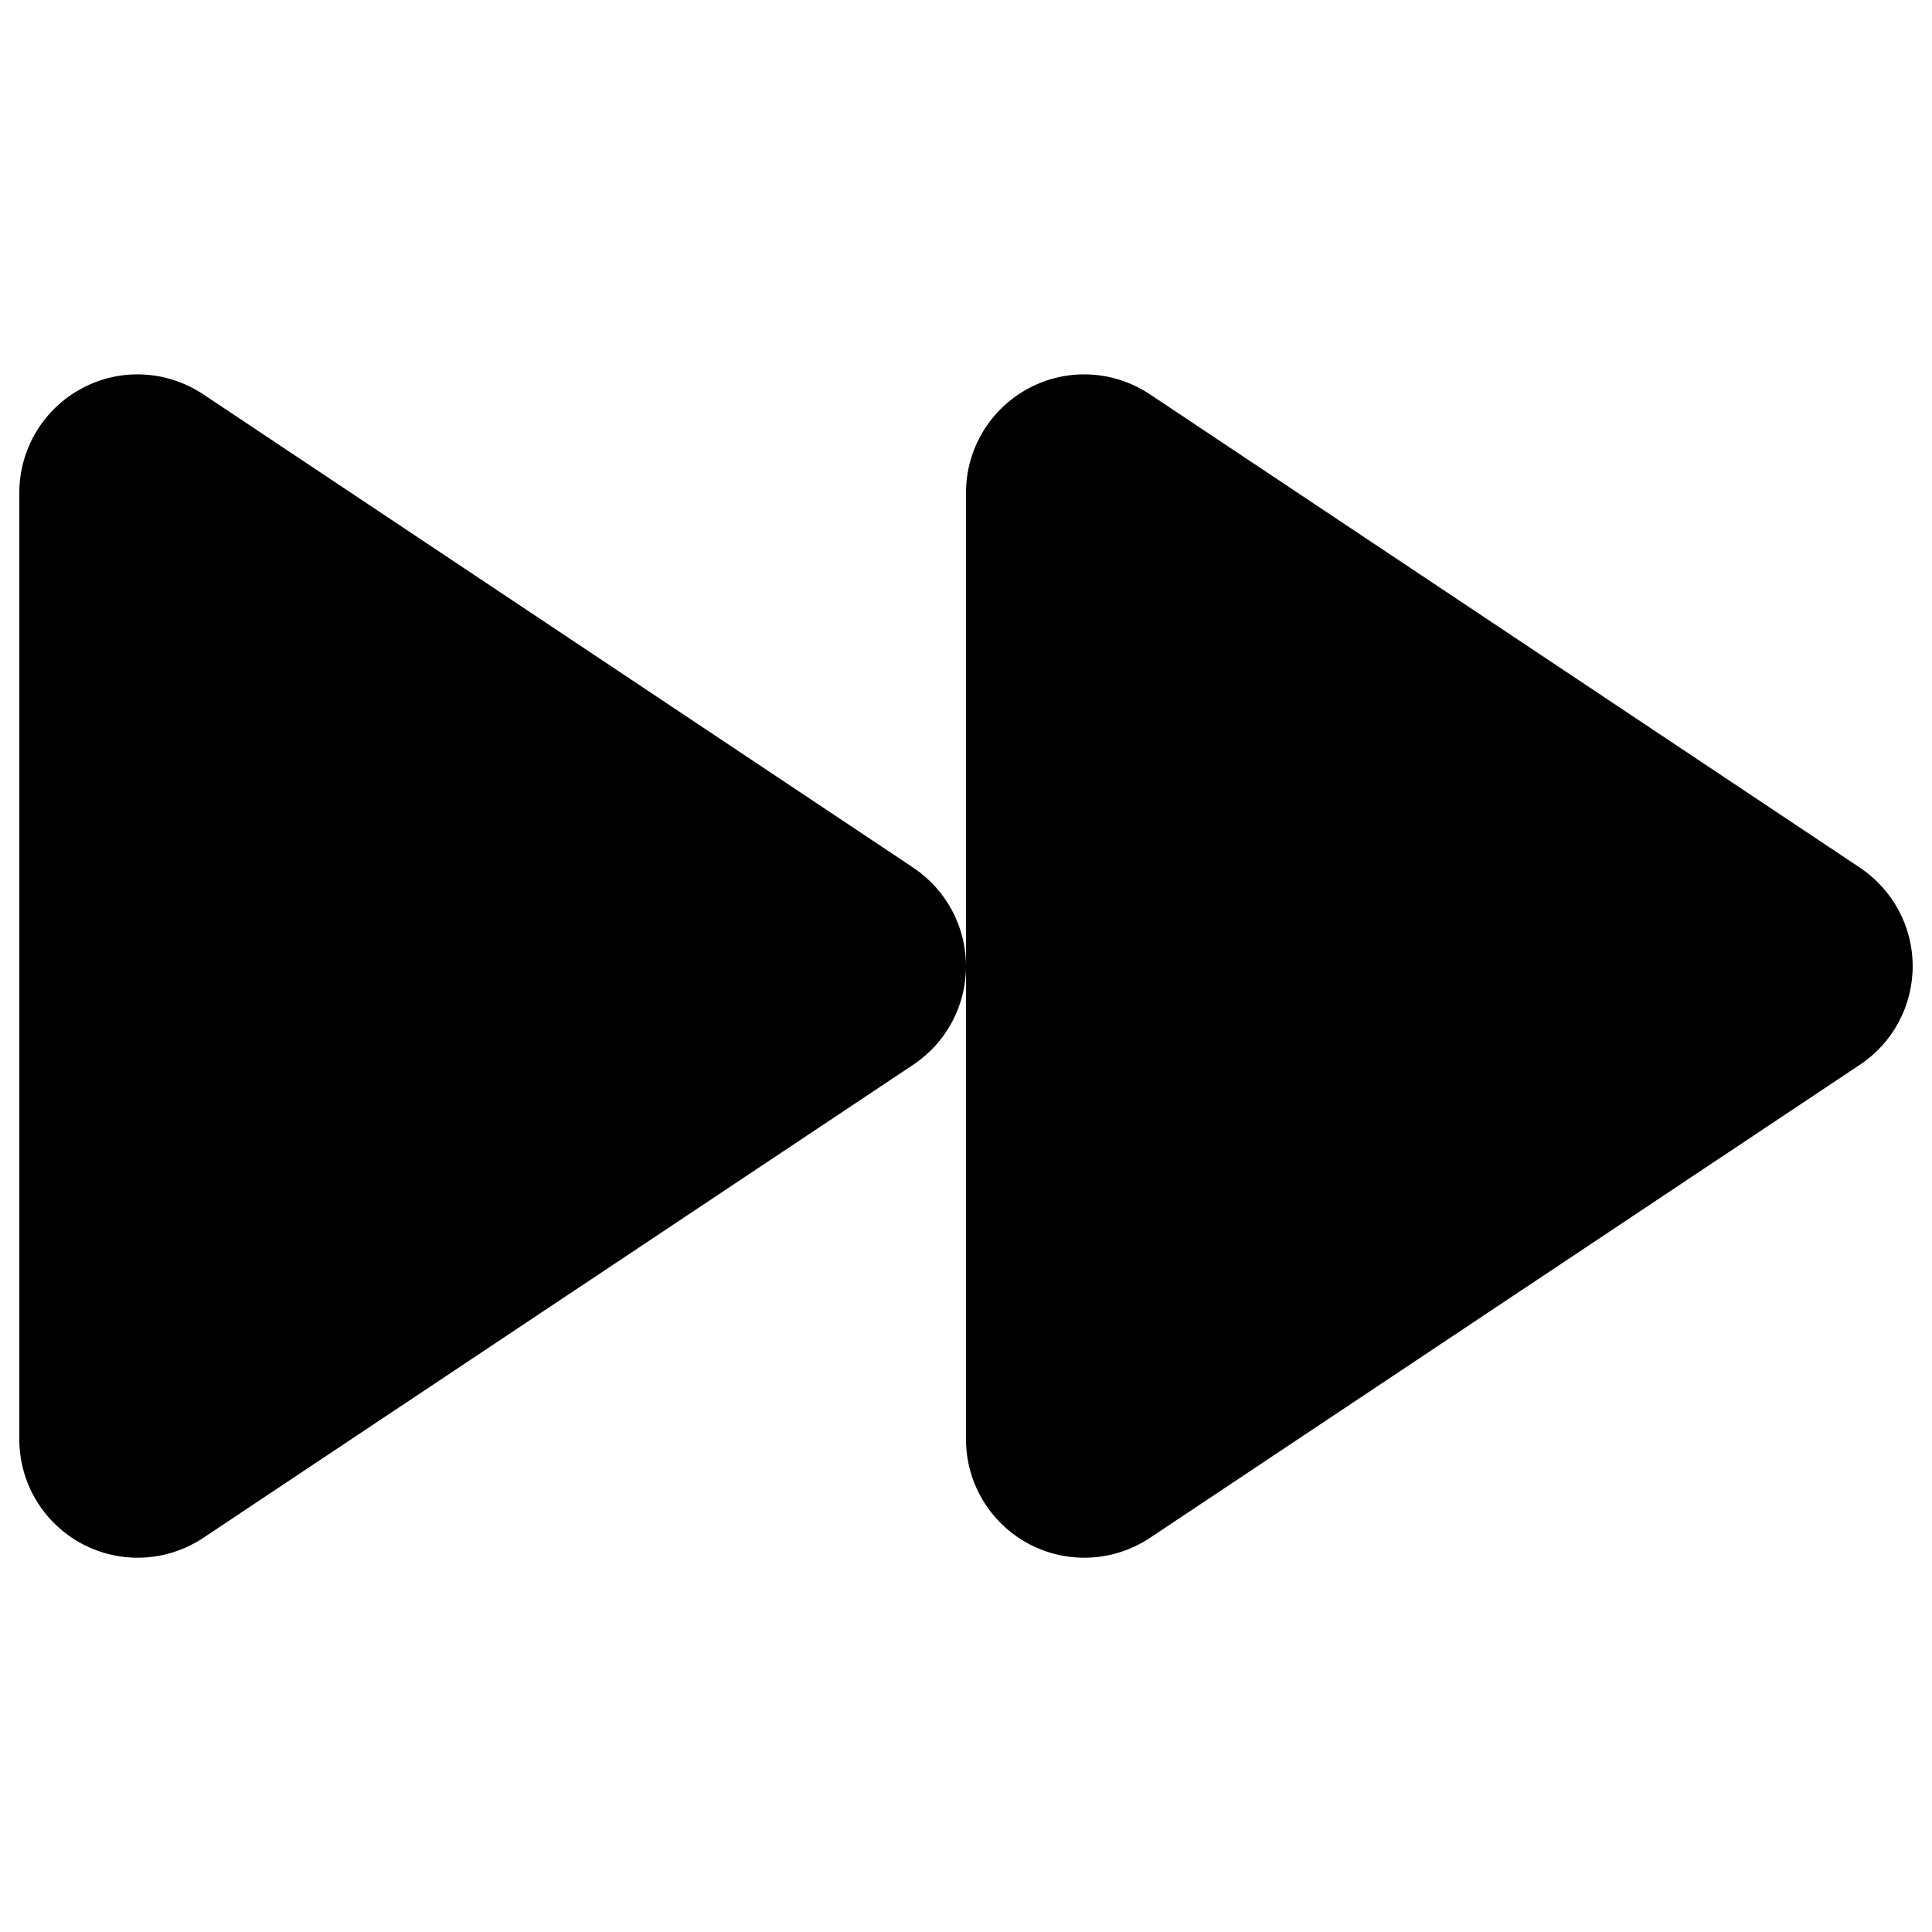 <?xml version="1.0" encoding="utf-8"?>
<!-- Svg Vector Icons : http://www.onlinewebfonts.com/icon -->
<!DOCTYPE svg PUBLIC "-//W3C//DTD SVG 1.1//EN" "http://www.w3.org/Graphics/SVG/1.1/DTD/svg11.dtd">
<svg version="1.1" xmlns="http://www.w3.org/2000/svg" xmlns:xlink="http://www.w3.org/1999/xlink" x="0px" y="0px" viewBox="0 0 1000 1000" enable-background="new 0 0 1000 1000" xml:space="preserve">
<g><path d="M42.3,799C22.4,788.3,10,767.6,10,745V255c0-22.6,12.5-43.4,32.4-54c19.9-10.7,44-9.4,62.8,3.1l367.5,245c17,11.4,27.3,30.4,27.3,51c0,20.5-10.2,39.6-27.3,51L105.2,796C86.4,808.5,62.2,809.7,42.3,799z M532.3,799c-19.9-10.7-32.3-31.4-32.3-54V500V255c0-22.6,12.5-43.4,32.4-54c19.9-10.7,44-9.4,62.8,3.1l367.5,245c17,11.4,27.3,30.4,27.3,51c0,20.5-10.2,39.6-27.3,51L595.2,796C576.4,808.5,552.2,809.7,532.3,799z"/></g>
</svg>